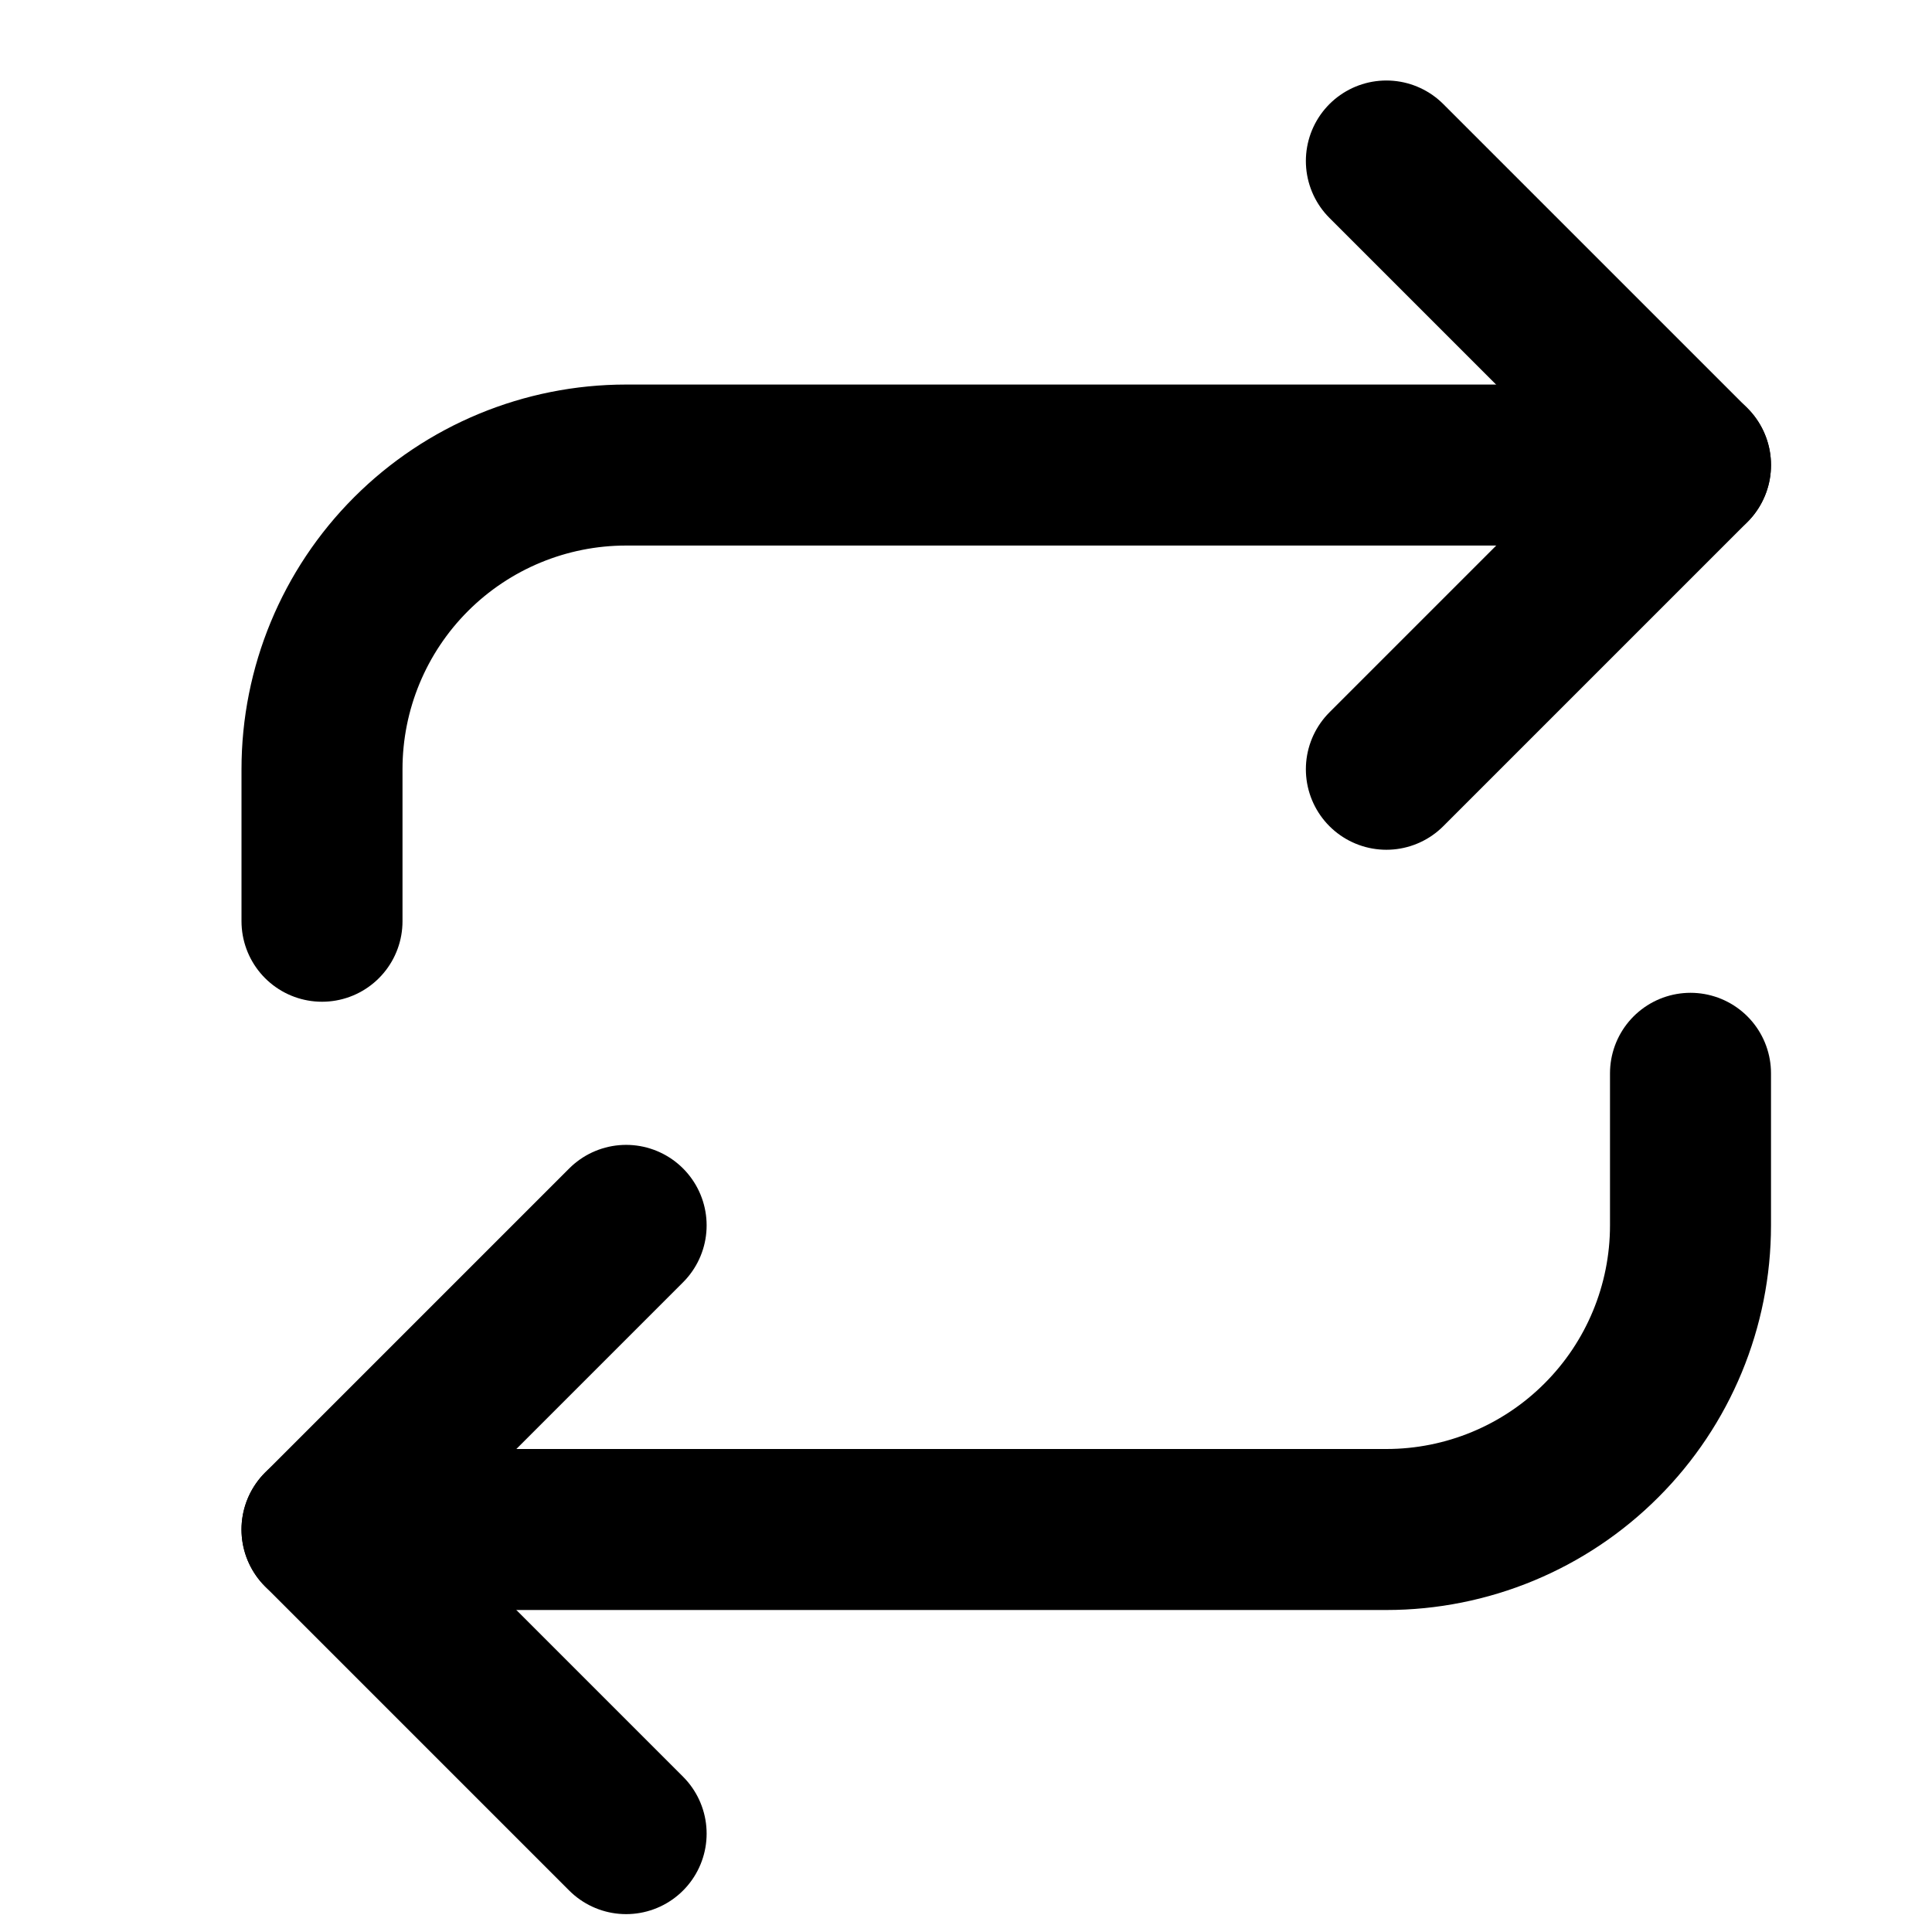 <svg width="24" height="24" viewBox="0 0 24 24" fill="none" xmlns="http://www.w3.org/2000/svg">
<path d="M17.222 2L21 5.778L17.222 9.556" stroke="black" stroke-width="2" stroke-linecap="round" stroke-linejoin="round"/>
<path d="M4 11.444V9.555C4 8.553 4.398 7.592 5.106 6.884C5.815 6.175 6.776 5.777 7.778 5.777H21" stroke="black" stroke-width="2" stroke-linecap="round" stroke-linejoin="round"/>
<path d="M7.778 22.778L4 19L7.778 15.222" stroke="black" stroke-width="2" stroke-linecap="round" stroke-linejoin="round"/>
<path d="M21 13.333V15.222C21 16.224 20.602 17.185 19.893 17.893C19.185 18.602 18.224 19 17.222 19H4" stroke="black" stroke-width="2" stroke-linecap="round" stroke-linejoin="round"/>
</svg>
